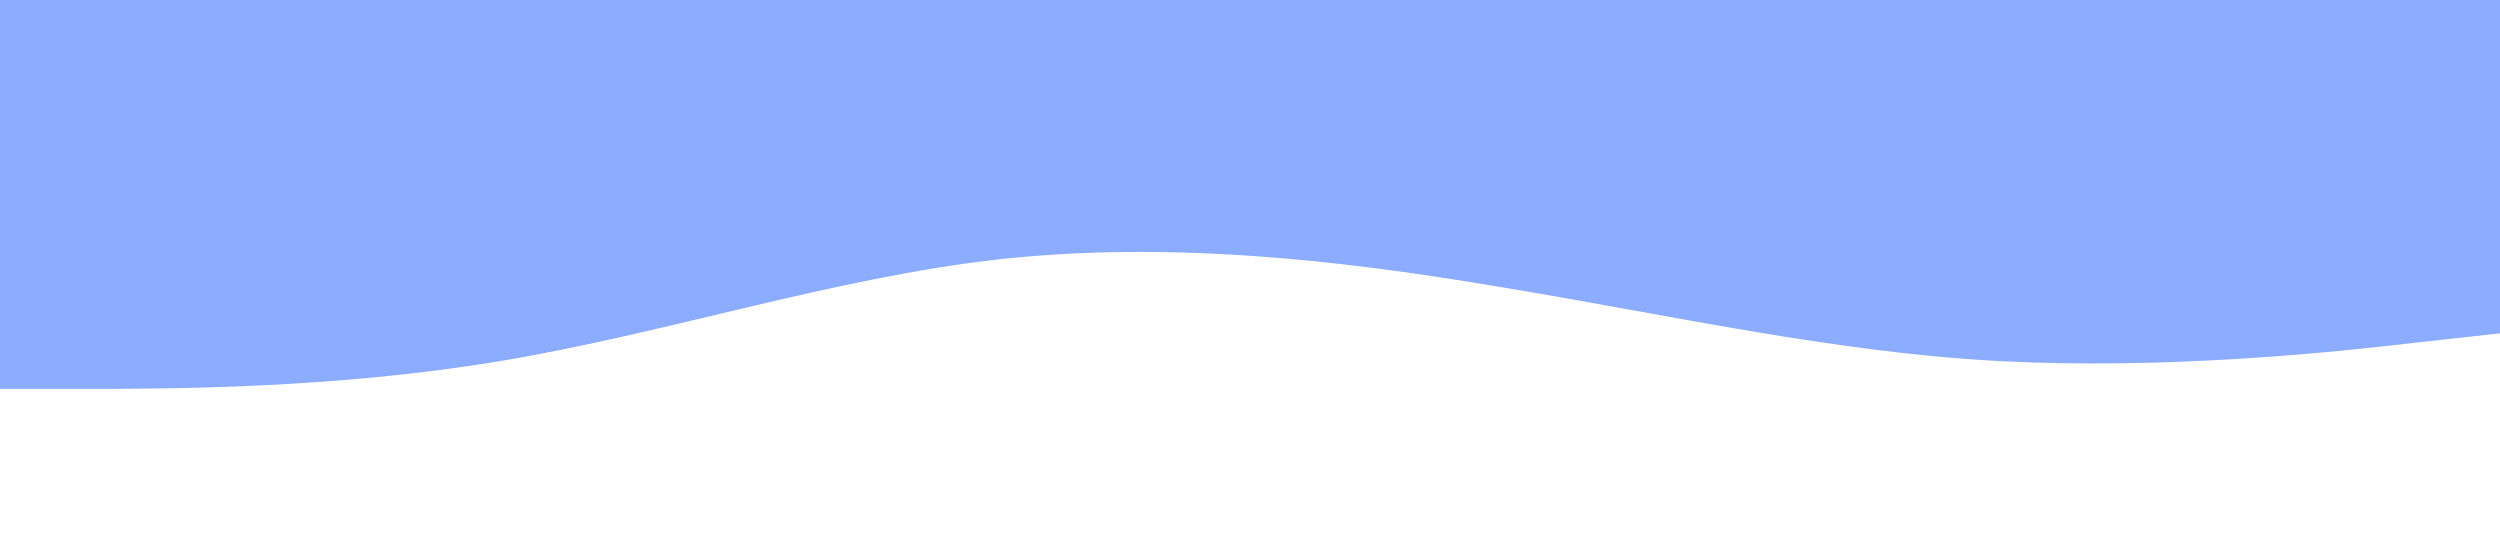 <?xml version="1.0" standalone="no"?>
<svg xmlns="http://www.w3.org/2000/svg" viewBox="0 0 1440 320" preserveAspectRatio="none">
    <path fill="#8bacff" fillOpacity="1" d="M0,224L48,224C96,224,192,224,288,208C384,192,480,160,576,149.3C672,139,768,149,864,165.3C960,181,1056,203,1152,208C1248,213,1344,203,1392,197.3L1440,192L1440,0L1392,0C1344,0,1248,0,1152,0C1056,0,960,0,864,0C768,0,672,0,576,0C480,0,384,0,288,0C192,0,96,0,48,0L0,0Z"></path>
</svg>
